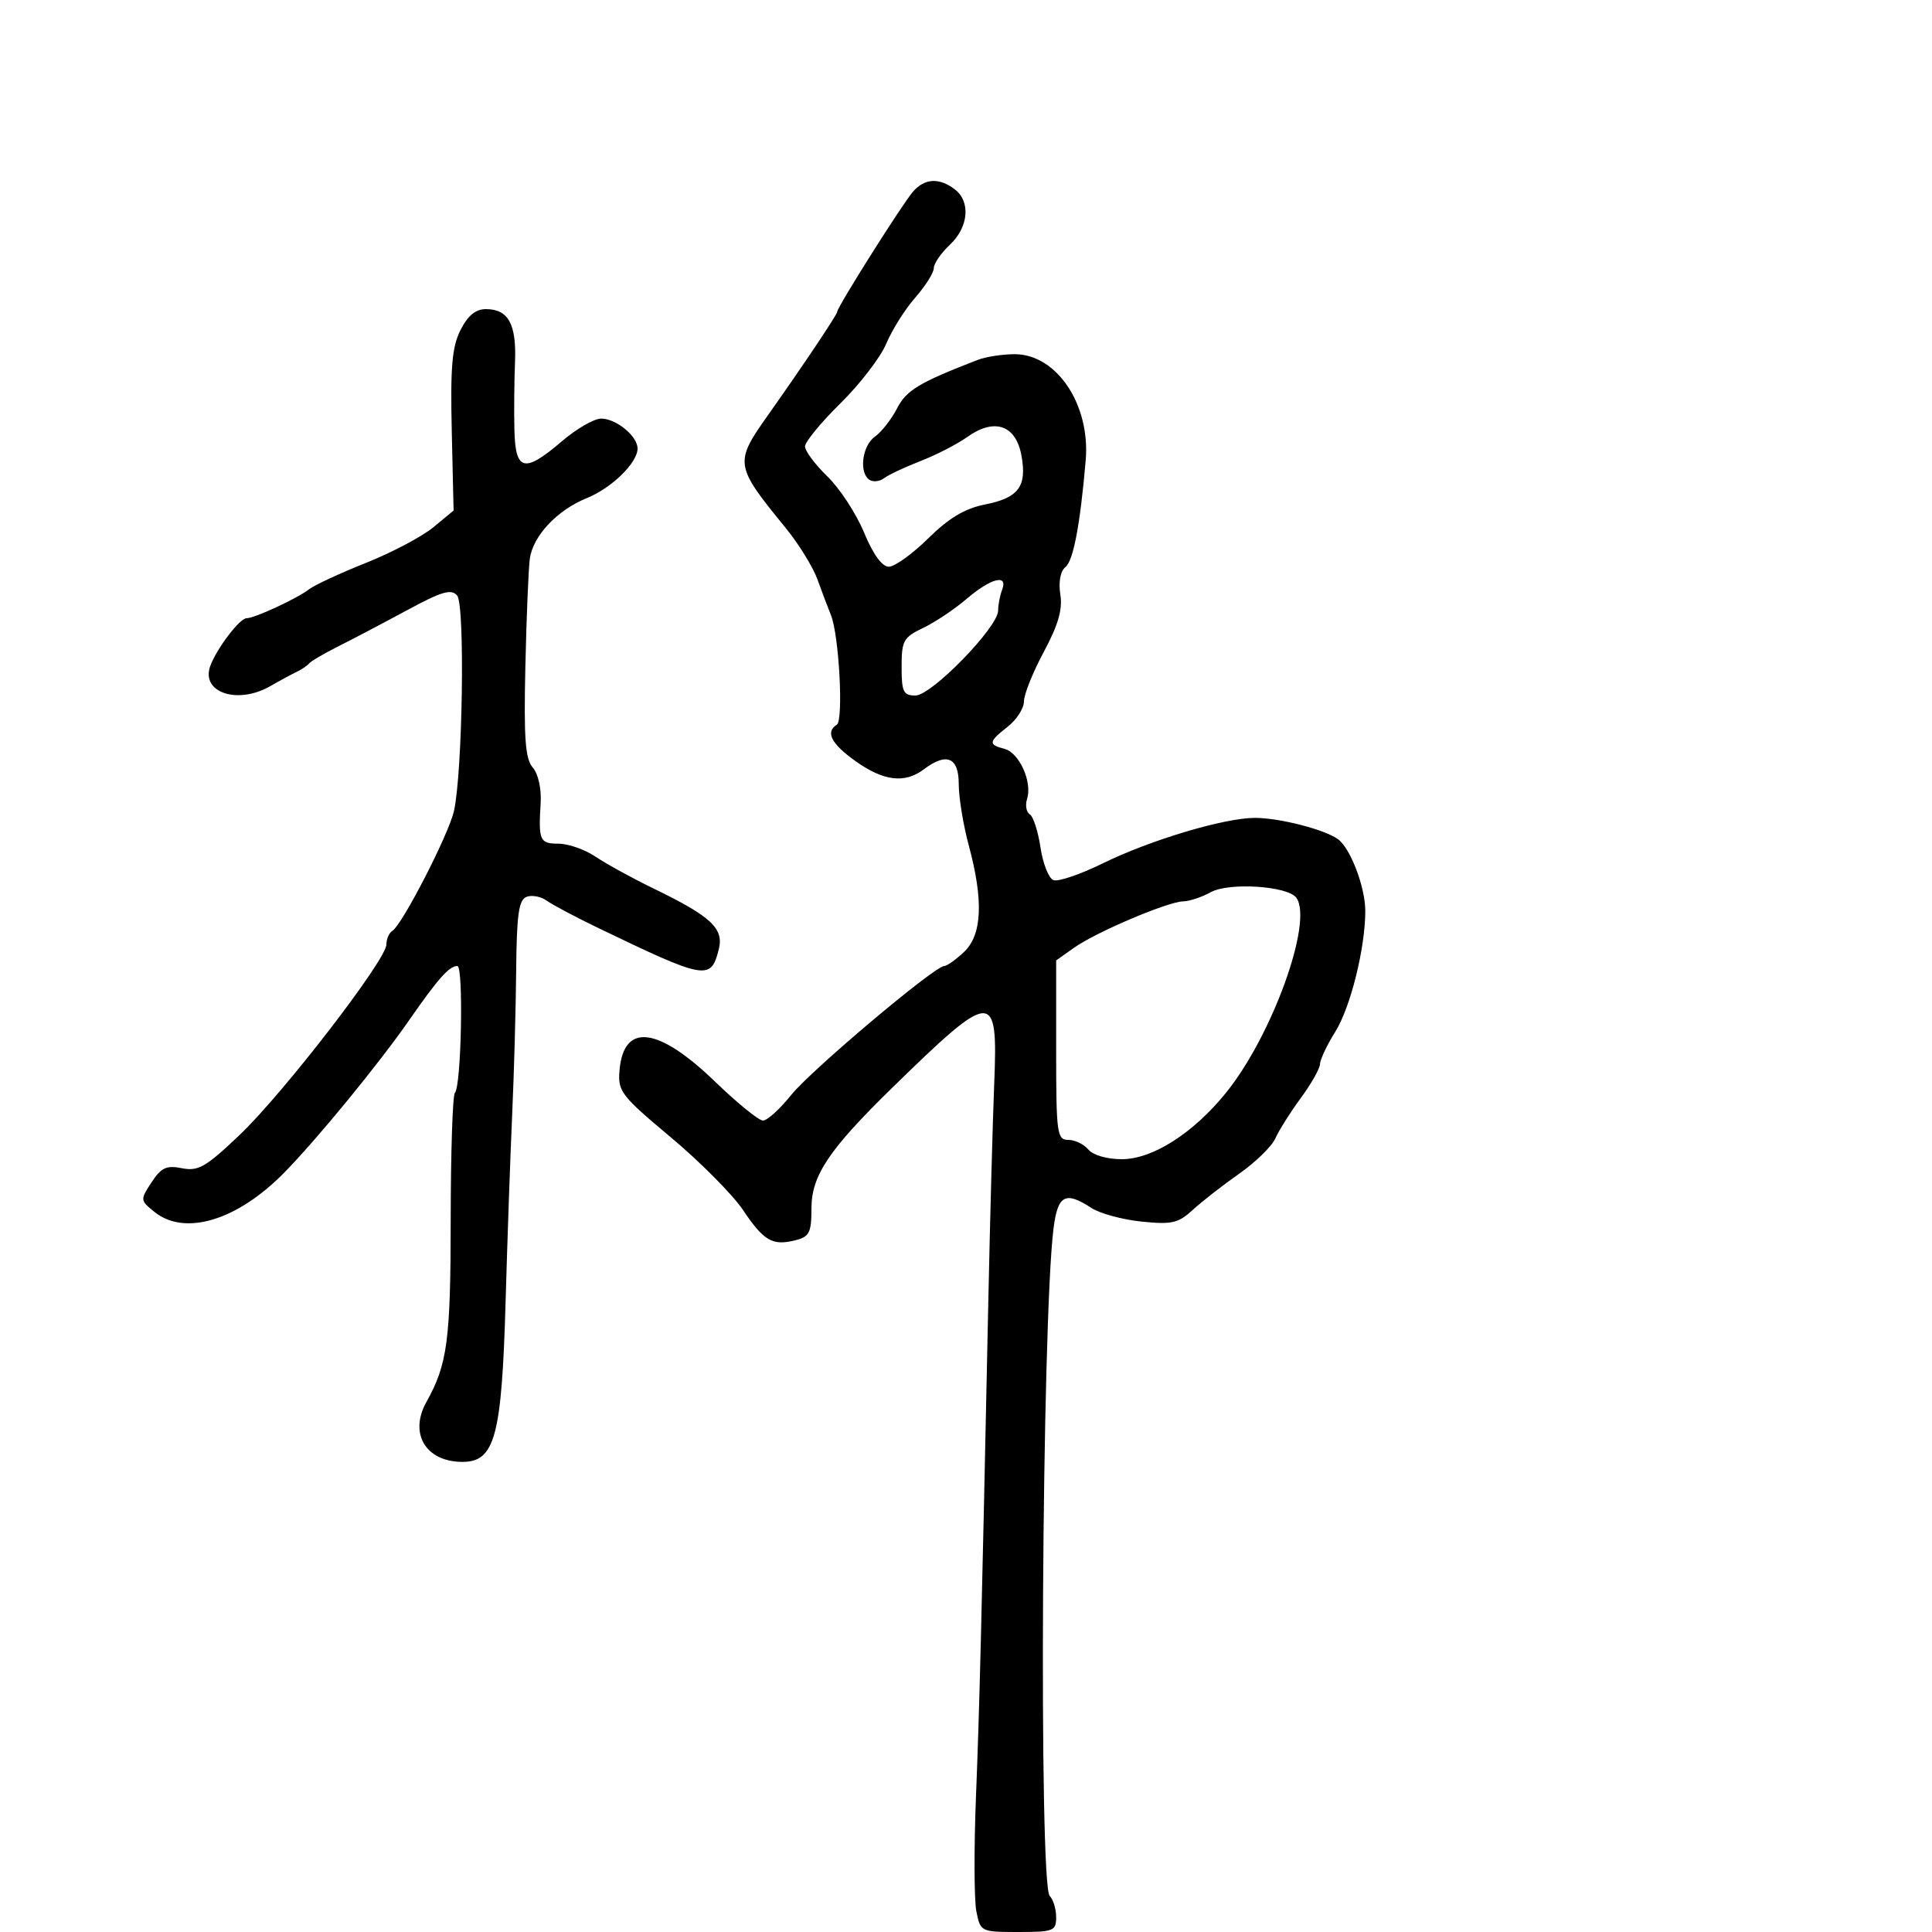 <svg xmlns="http://www.w3.org/2000/svg" width="300" height="300" viewBox="0 0 300 300" version="1.1">
	<path d="M 141.779 29.750 C 140.130 31.634, 130 47.689, 130 48.418 C 130 48.853, 124.717 56.740, 119.228 64.500 C 114.005 71.884, 114.065 72.262, 122.015 82 C 124.036 84.475, 126.254 88.075, 126.945 90 C 127.636 91.925, 128.571 94.400, 129.023 95.500 C 130.288 98.580, 131.004 111.879, 129.940 112.537 C 128.112 113.667, 129.089 115.532, 132.931 118.250 C 137.246 121.301, 140.516 121.680, 143.441 119.468 C 146.986 116.787, 148.875 117.580, 148.873 121.750 C 148.872 123.813, 149.576 128.109, 150.436 131.299 C 152.743 139.853, 152.501 145.180, 149.686 147.826 C 148.413 149.022, 147.035 150, 146.625 150 C 145.141 150, 125.967 166.159, 122.854 170.031 C 121.100 172.214, 119.131 174, 118.478 174 C 117.824 174, 114.498 171.302, 111.086 168.004 C 102.186 159.403, 96.841 158.752, 96.199 166.191 C 95.917 169.460, 96.419 170.115, 104.179 176.616 C 108.733 180.432, 113.759 185.489, 115.347 187.853 C 118.610 192.711, 119.939 193.483, 123.502 192.589 C 125.680 192.042, 126 191.412, 126 187.678 C 126 182.532, 128.692 178.518, 138.678 168.776 C 154.194 153.639, 154.980 153.609, 154.384 168.181 C 154.151 173.857, 153.739 189.075, 153.468 202 C 152.389 253.429, 152.098 265.070, 151.546 279.054 C 151.230 287.058, 151.259 295.046, 151.611 296.804 C 152.243 299.964, 152.317 300, 158.125 300 C 163.589 300, 164 299.839, 164 297.700 C 164 296.435, 163.550 294.950, 163 294.400 C 161.279 292.679, 161.777 205.172, 163.591 190.750 C 164.243 185.558, 165.420 184.919, 169.458 187.564 C 170.771 188.425, 174.273 189.379, 177.240 189.685 C 181.960 190.172, 182.958 189.945, 185.212 187.871 C 186.629 186.567, 189.871 184.039, 192.417 182.254 C 194.963 180.469, 197.495 177.994, 198.045 176.754 C 198.594 175.514, 200.368 172.700, 201.988 170.500 C 203.608 168.300, 204.949 165.929, 204.967 165.230 C 204.985 164.532, 206.049 162.282, 207.330 160.230 C 209.711 156.419, 212 147.215, 212 141.455 C 212 137.792, 209.747 131.821, 207.808 130.345 C 205.837 128.846, 198.706 127, 194.881 127 C 190.108 127, 178.633 130.431, 171.199 134.081 C 167.734 135.783, 164.303 136.947, 163.575 136.667 C 162.847 136.388, 161.943 134.109, 161.568 131.603 C 161.192 129.097, 160.442 126.773, 159.902 126.439 C 159.361 126.105, 159.173 125.029, 159.485 124.048 C 160.318 121.421, 158.274 116.885, 155.988 116.287 C 153.419 115.615, 153.481 115.196, 156.500 112.821 C 157.875 111.740, 159 109.979, 159 108.909 C 159 107.838, 160.384 104.383, 162.076 101.231 C 164.320 97.050, 165.016 94.638, 164.649 92.312 C 164.338 90.343, 164.649 88.706, 165.461 88.032 C 166.676 87.024, 167.731 81.438, 168.585 71.500 C 169.329 62.838, 164.090 55, 157.556 55 C 155.652 55, 153.060 55.401, 151.797 55.891 C 142.664 59.432, 140.748 60.587, 139.282 63.433 C 138.413 65.120, 136.869 67.088, 135.851 67.807 C 133.854 69.216, 133.342 73.476, 135.044 74.527 C 135.618 74.882, 136.630 74.755, 137.294 74.244 C 137.957 73.734, 140.499 72.539, 142.942 71.589 C 145.386 70.639, 148.667 68.949, 150.234 67.833 C 154.406 64.863, 157.719 65.987, 158.598 70.671 C 159.506 75.513, 158.189 77.301, 152.948 78.337 C 149.817 78.956, 147.350 80.429, 144.135 83.598 C 141.680 86.019, 138.927 88, 138.019 88 C 136.967 88, 135.567 86.067, 134.160 82.673 C 132.946 79.743, 130.388 75.830, 128.476 73.977 C 126.564 72.124, 125 70.030, 125 69.325 C 125 68.619, 127.479 65.602, 130.510 62.620 C 133.540 59.637, 136.743 55.465, 137.627 53.349 C 138.511 51.232, 140.531 48.022, 142.117 46.215 C 143.703 44.409, 145 42.350, 145 41.640 C 145 40.930, 146.125 39.292, 147.500 38 C 150.409 35.267, 150.755 31.294, 148.250 29.392 C 145.833 27.557, 143.589 27.681, 141.779 29.750 M 71.506 51.250 C 70.193 53.850, 69.922 56.976, 70.149 66.888 L 70.433 79.275 67.274 81.888 C 65.537 83.324, 60.827 85.811, 56.808 87.413 C 52.789 89.015, 48.825 90.853, 48 91.496 C 46.163 92.927, 39.537 96, 38.287 96 C 37.226 96, 33.682 100.650, 32.665 103.377 C 31.116 107.531, 36.893 109.479, 42 106.524 C 43.375 105.729, 45.175 104.756, 46 104.362 C 46.825 103.968, 47.725 103.363, 48 103.017 C 48.275 102.671, 50.300 101.486, 52.500 100.382 C 54.700 99.279, 59.511 96.750, 63.190 94.764 C 68.649 91.816, 70.085 91.398, 70.993 92.491 C 72.224 93.975, 71.834 119.949, 70.490 125.934 C 69.672 129.578, 62.465 143.595, 60.917 144.551 C 60.413 144.863, 60 145.814, 60 146.665 C 60 149.023, 44.019 169.755, 37.201 176.242 C 31.962 181.226, 30.783 181.907, 28.257 181.401 C 25.850 180.920, 25.035 181.297, 23.535 183.588 C 21.754 186.305, 21.762 186.389, 23.971 188.178 C 28.668 191.981, 36.796 189.540, 44.084 182.139 C 49.154 176.991, 58.791 165.238, 63.500 158.461 C 68.027 151.946, 69.756 150, 71.020 150 C 72 150, 71.637 168.697, 70.637 169.697 C 70.286 170.047, 69.993 178.921, 69.985 189.417 C 69.970 208.158, 69.478 211.853, 66.220 217.684 C 63.473 222.603, 66.114 227, 71.815 227 C 76.848 227, 77.912 223.046, 78.509 202.120 C 78.786 192.429, 79.246 179.325, 79.533 173 C 79.819 166.675, 80.097 156.627, 80.152 150.671 C 80.230 141.996, 80.551 139.726, 81.761 139.261 C 82.592 138.943, 83.998 139.207, 84.886 139.850 C 85.774 140.492, 89.425 142.427, 93 144.148 C 109.609 152.146, 110.389 152.282, 111.613 147.405 C 112.425 144.169, 110.420 142.298, 101.500 137.975 C 98.200 136.375, 94.150 134.154, 92.500 133.040 C 90.850 131.925, 88.263 131.010, 86.750 131.007 C 83.798 131, 83.596 130.542, 83.953 124.681 C 84.088 122.460, 83.575 120.159, 82.726 119.181 C 81.560 117.839, 81.329 114.674, 81.578 103.500 C 81.750 95.800, 82.063 88.262, 82.272 86.749 C 82.763 83.201, 86.535 79.192, 91.118 77.346 C 94.971 75.794, 99 71.859, 99 69.647 C 99 67.727, 95.685 65, 93.351 65 C 92.256 65, 89.520 66.575, 87.271 68.500 C 81.411 73.516, 80.028 73.189, 79.876 66.750 C 79.808 63.862, 79.850 59.122, 79.971 56.216 C 80.214 50.331, 78.932 48, 75.451 48 C 73.854 48, 72.642 48.998, 71.506 51.250 M 150.075 93.010 C 148.190 94.621, 145.153 96.649, 143.325 97.516 C 140.292 98.955, 140 99.485, 140 103.547 C 140 107.436, 140.272 108, 142.148 108 C 144.646 108, 154.962 97.418, 154.985 94.832 C 154.993 93.914, 155.273 92.452, 155.607 91.582 C 156.571 89.070, 153.866 89.768, 150.075 93.010 M 188 138.543 C 186.625 139.305, 184.699 139.945, 183.720 139.965 C 181.319 140.012, 170.164 144.757, 166.750 147.182 L 164 149.136 164 163.068 C 164 176.030, 164.131 177, 165.878 177 C 166.910 177, 168.315 177.675, 169 178.500 C 169.722 179.370, 171.903 180, 174.192 180 C 178.952 180, 185.235 176.006, 190.325 169.745 C 197.516 160.900, 203.957 143.082, 201.294 139.403 C 199.967 137.569, 190.824 136.978, 188 138.543" stroke="none" fill="black" fill-rule="evenodd"/>
</svg>